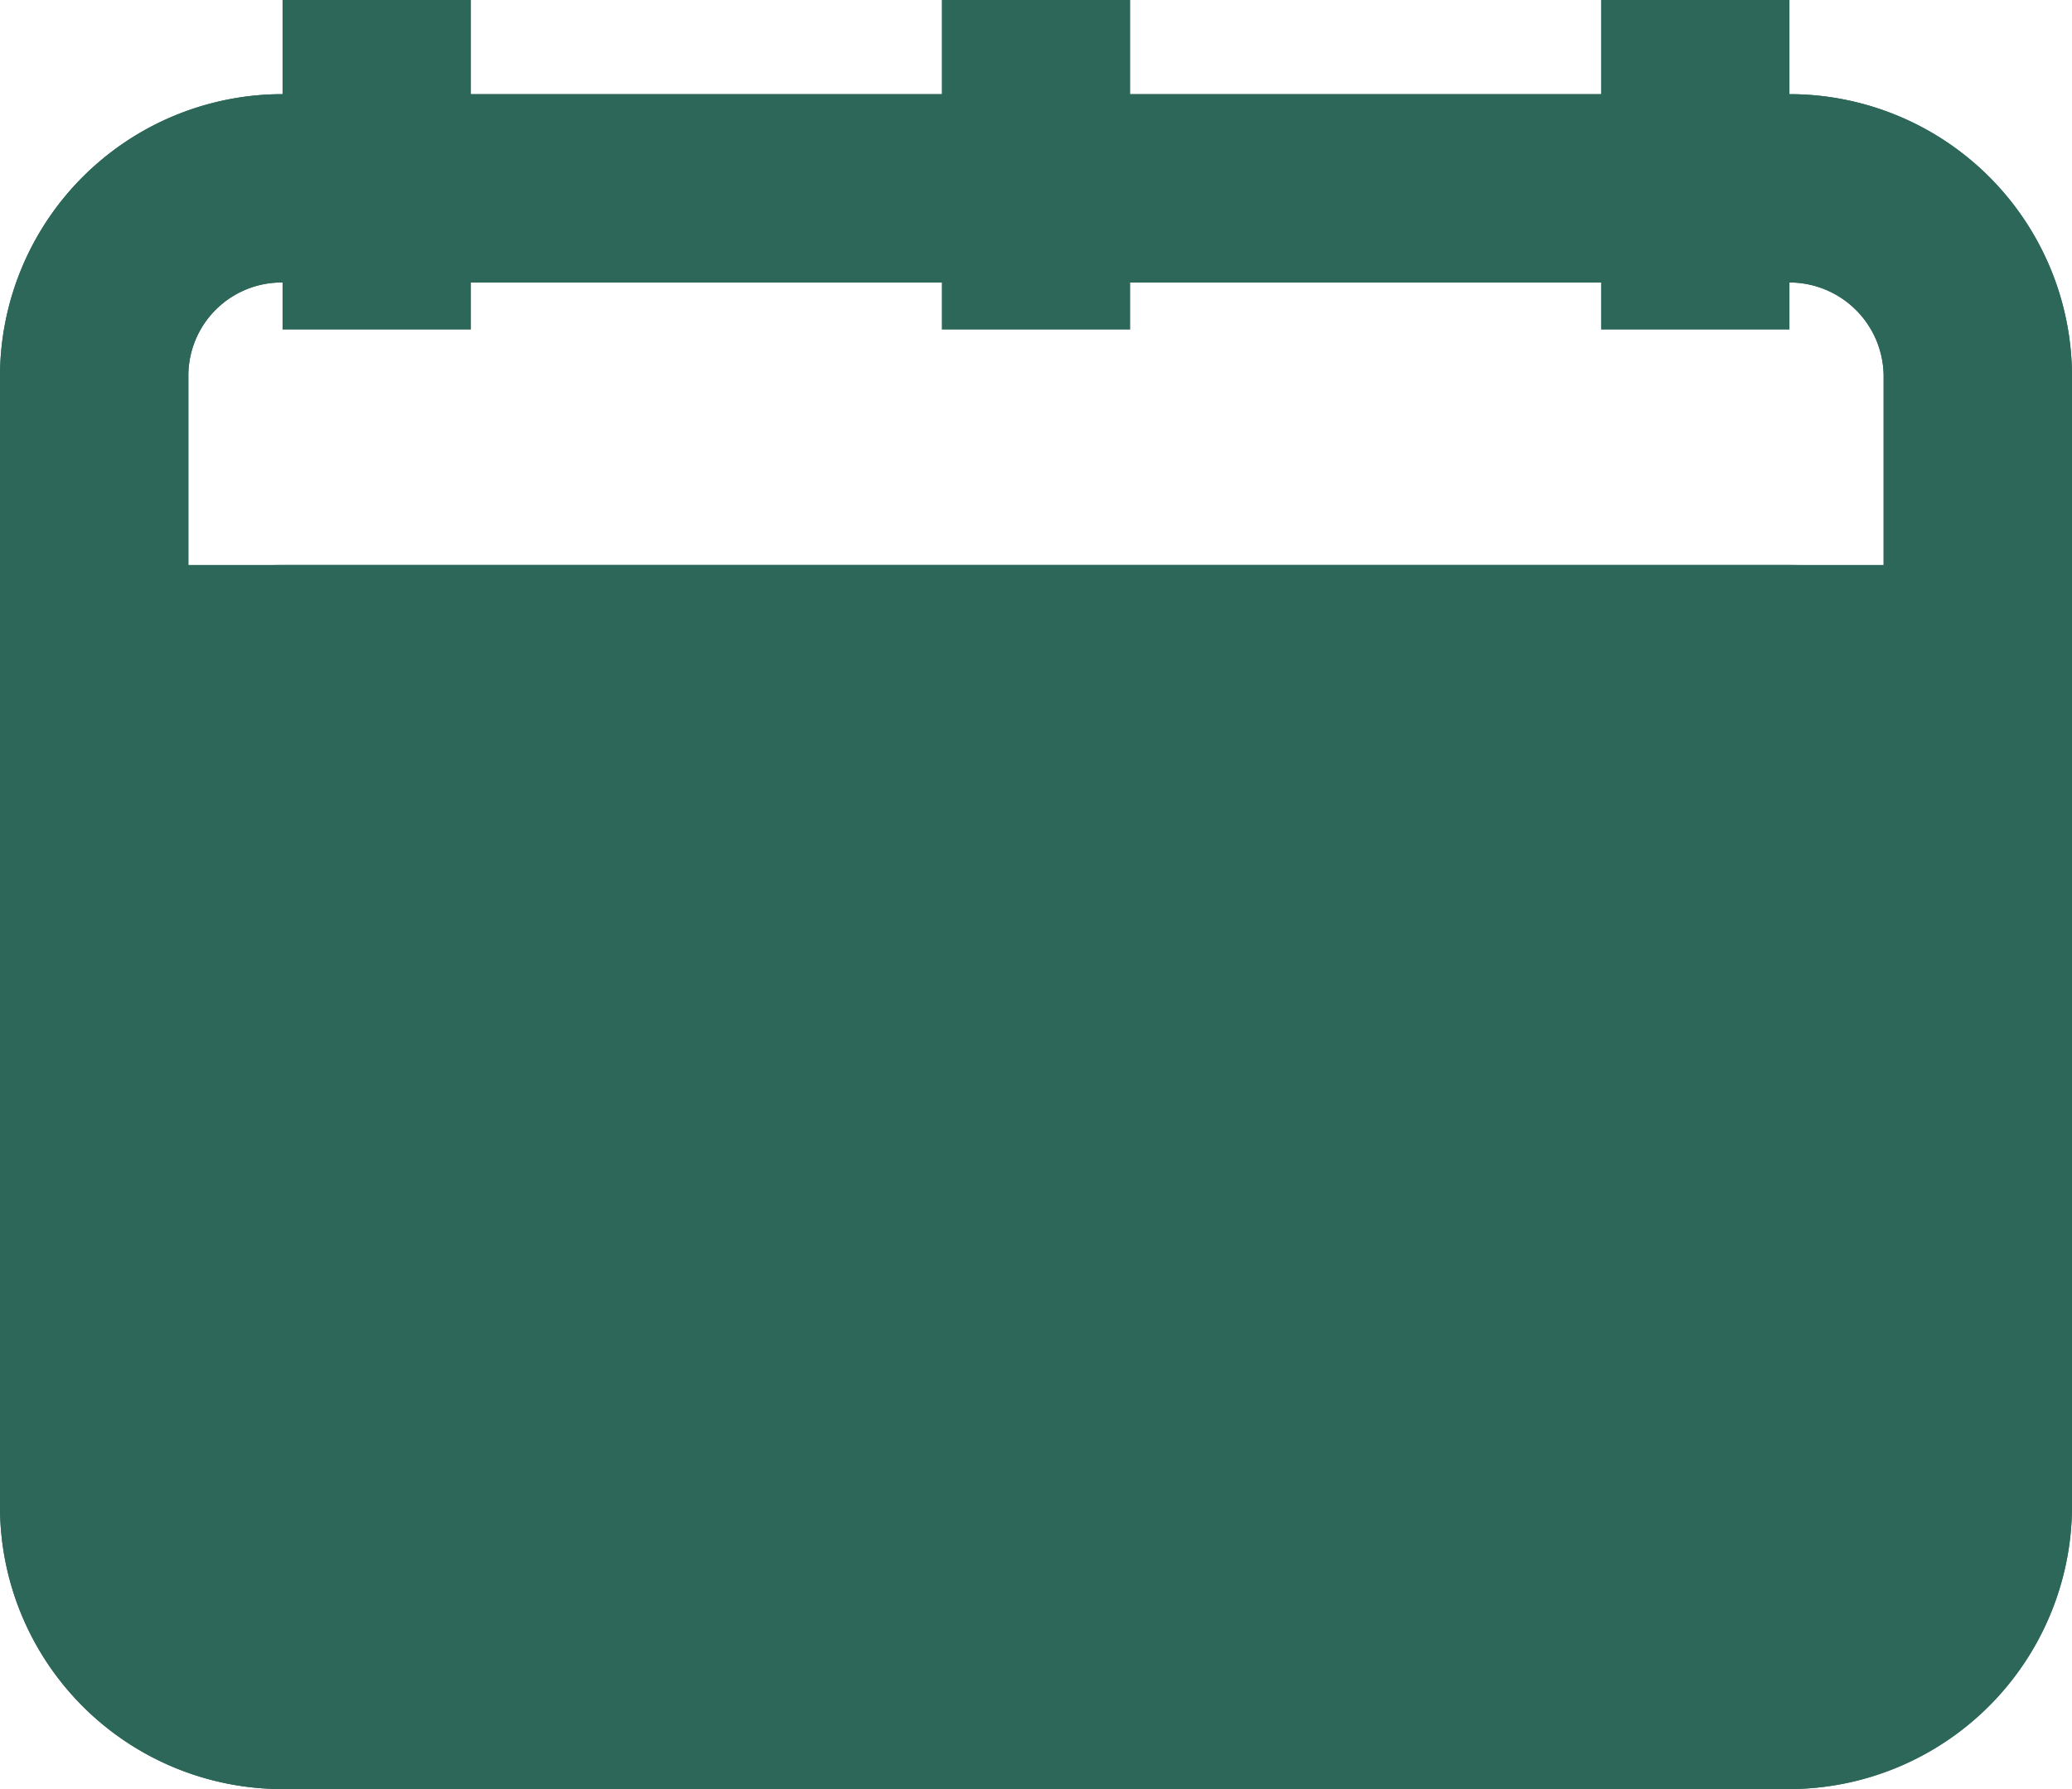 <svg xmlns="http://www.w3.org/2000/svg" width="22" height="19" viewBox="0 0 22 19">
  <g id="calendar" transform="translate(-1 -3)">
    <path id="Path_119631" data-name="Path 119631" d="M1,7A3,3,0,0,1,4,4H20a3,3,0,0,1,3,3V19a3.009,3.009,0,0,1-3,3H4a3,3,0,0,1-3-3ZM4,6A.99.99,0,0,0,3,7V19a1,1,0,0,0,1,1H20a1,1,0,0,0,1-1V7a1,1,0,0,0-1-1Z" fill="#2d6759" fill-rule="evenodd"/>
    <path id="Path_119632" data-name="Path 119632" d="M4,9a3,3,0,0,0-3,3v7a3,3,0,0,0,3,3H20a3.009,3.009,0,0,0,3-3V12a3,3,0,0,0-3-3Z" fill="#2d6759" fill-rule="evenodd"/>
    <path id="Path_119633" data-name="Path 119633" d="M1,7A3,3,0,0,1,4,4H20a3,3,0,0,1,3,3v3a1,1,0,0,1-1,1H2a1,1,0,0,1-1-1ZM4,6A.99.99,0,0,0,3,7V9H21V7a1,1,0,0,0-1-1Z" fill="#2d6759" fill-rule="evenodd"/>
    <path id="Path_119634" data-name="Path 119634" d="M6,3V6.5H4V3Z" fill="#2d6759" fill-rule="evenodd"/>
    <path id="Path_119635" data-name="Path 119635" d="M13,3V6.5H11V3Z" fill="#2d6759" fill-rule="evenodd"/>
    <path id="Path_119636" data-name="Path 119636" d="M20,3V6.5H18V3Z" fill="#2d6759" fill-rule="evenodd"/>
  </g>
</svg>
